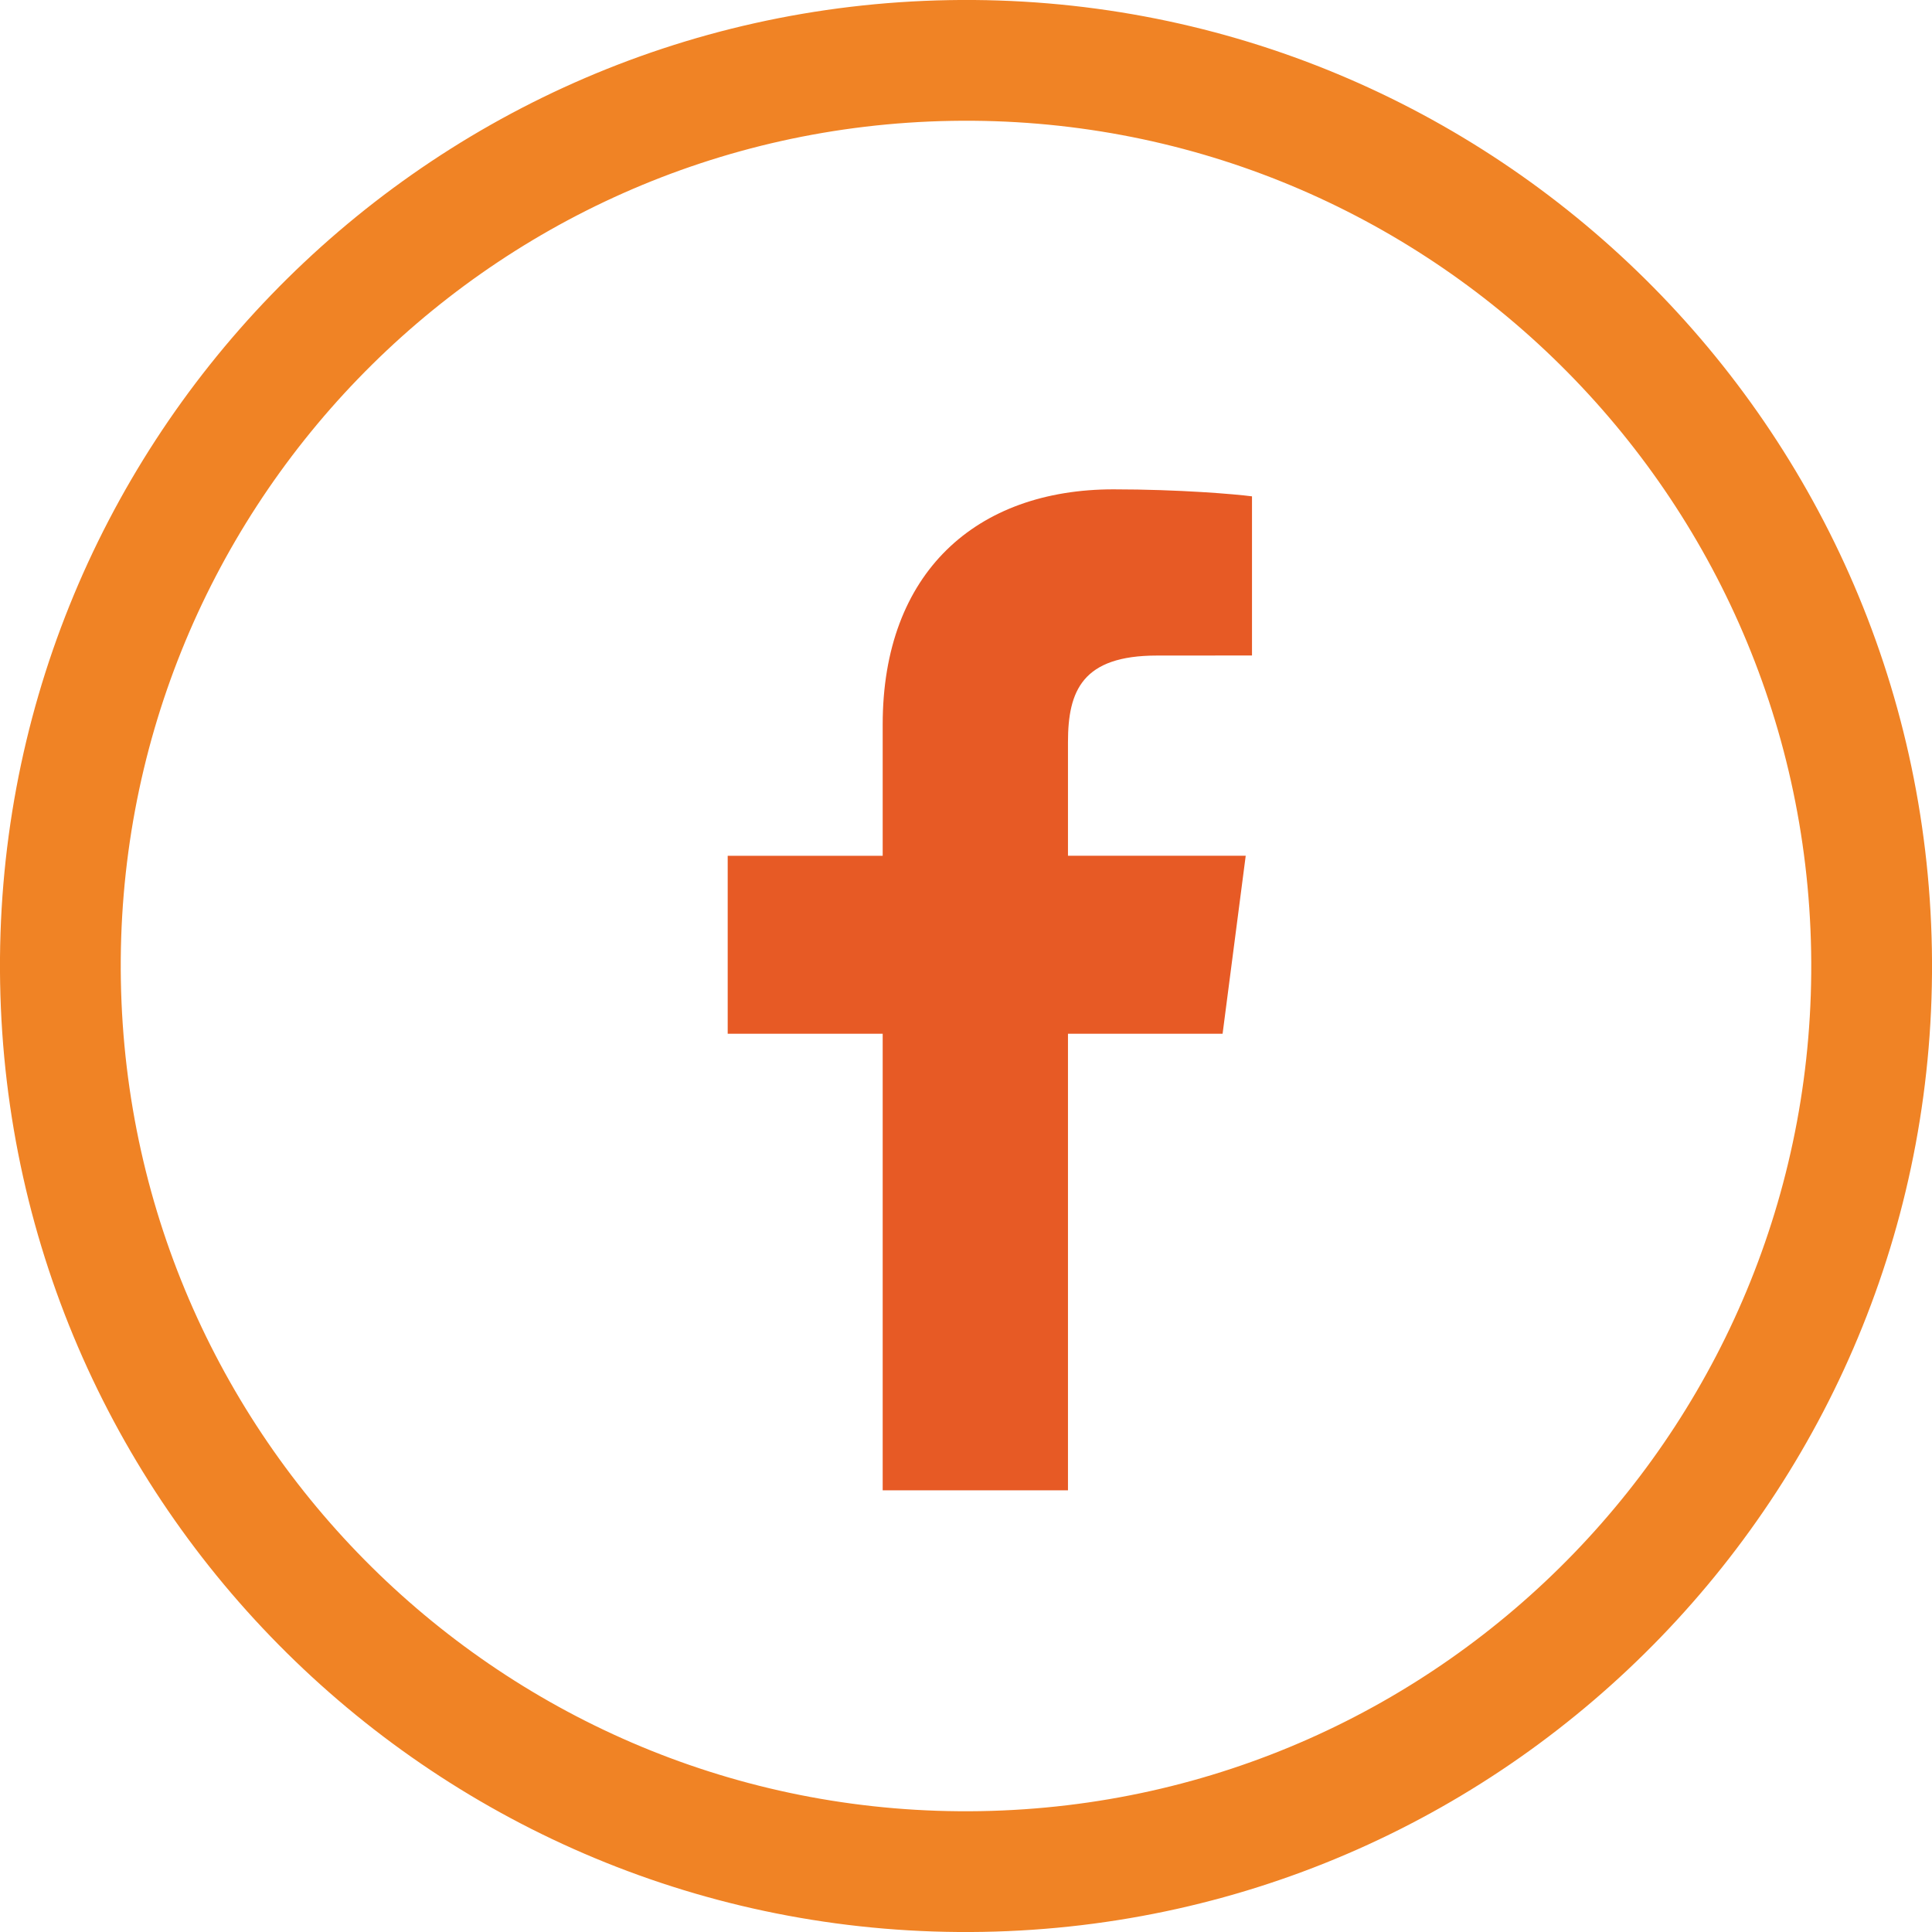 <?xml version="1.0" encoding="UTF-8"?>
<svg width="32px" height="32px" viewBox="0 0 32 32" version="1.1" xmlns="http://www.w3.org/2000/svg" xmlns:xlink="http://www.w3.org/1999/xlink">
    <!-- Generator: Sketch 48.2 (47327) - http://www.bohemiancoding.com/sketch -->
    <title>Facebook Copy</title>
    <desc>Created with Sketch.</desc>
    <defs></defs>
    <g id="iPad" stroke="none" stroke-width="1" fill="none" fill-rule="evenodd" transform="translate(-261, -3085)">
        <g id="icon/social/facebook" transform="translate(261, 3085)">
            <path d="M17.689,24.684 L17.689,17.122 L20.25,17.122 L20.633,14.174 L17.689,14.174 L17.689,12.293 C17.689,11.439 17.928,10.858 19.163,10.858 L20.737,10.857 L20.737,8.221 C20.464,8.185 19.53,8.105 18.443,8.105 C16.173,8.105 14.62,9.479 14.62,12.001 L14.62,14.175 L12.053,14.175 L12.053,17.122 L14.62,17.122 L14.62,24.684 L17.689,24.684 Z" id="Page-1" fill="#E75A25" fill-rule="evenodd"></path>
            <path d="M16.279,31.998 C7.444,32.152 0.157,25.114 0.002,16.279 C-0.152,7.444 6.886,0.157 15.721,0.002 C24.556,-0.152 31.843,6.886 31.998,15.721 C32.152,24.556 25.114,31.843 16.279,31.998 Z M16.244,29.998 C23.975,29.863 30.133,23.487 29.998,15.756 C29.863,8.025 23.487,1.867 15.756,2.002 C8.025,2.137 1.867,8.514 2.002,16.244 C2.137,23.975 8.514,30.133 16.244,29.998 Z" id="Oval-Copy-3" fill="#F08325" fill-rule="nonzero"></path>
        </g>
    </g>
</svg>